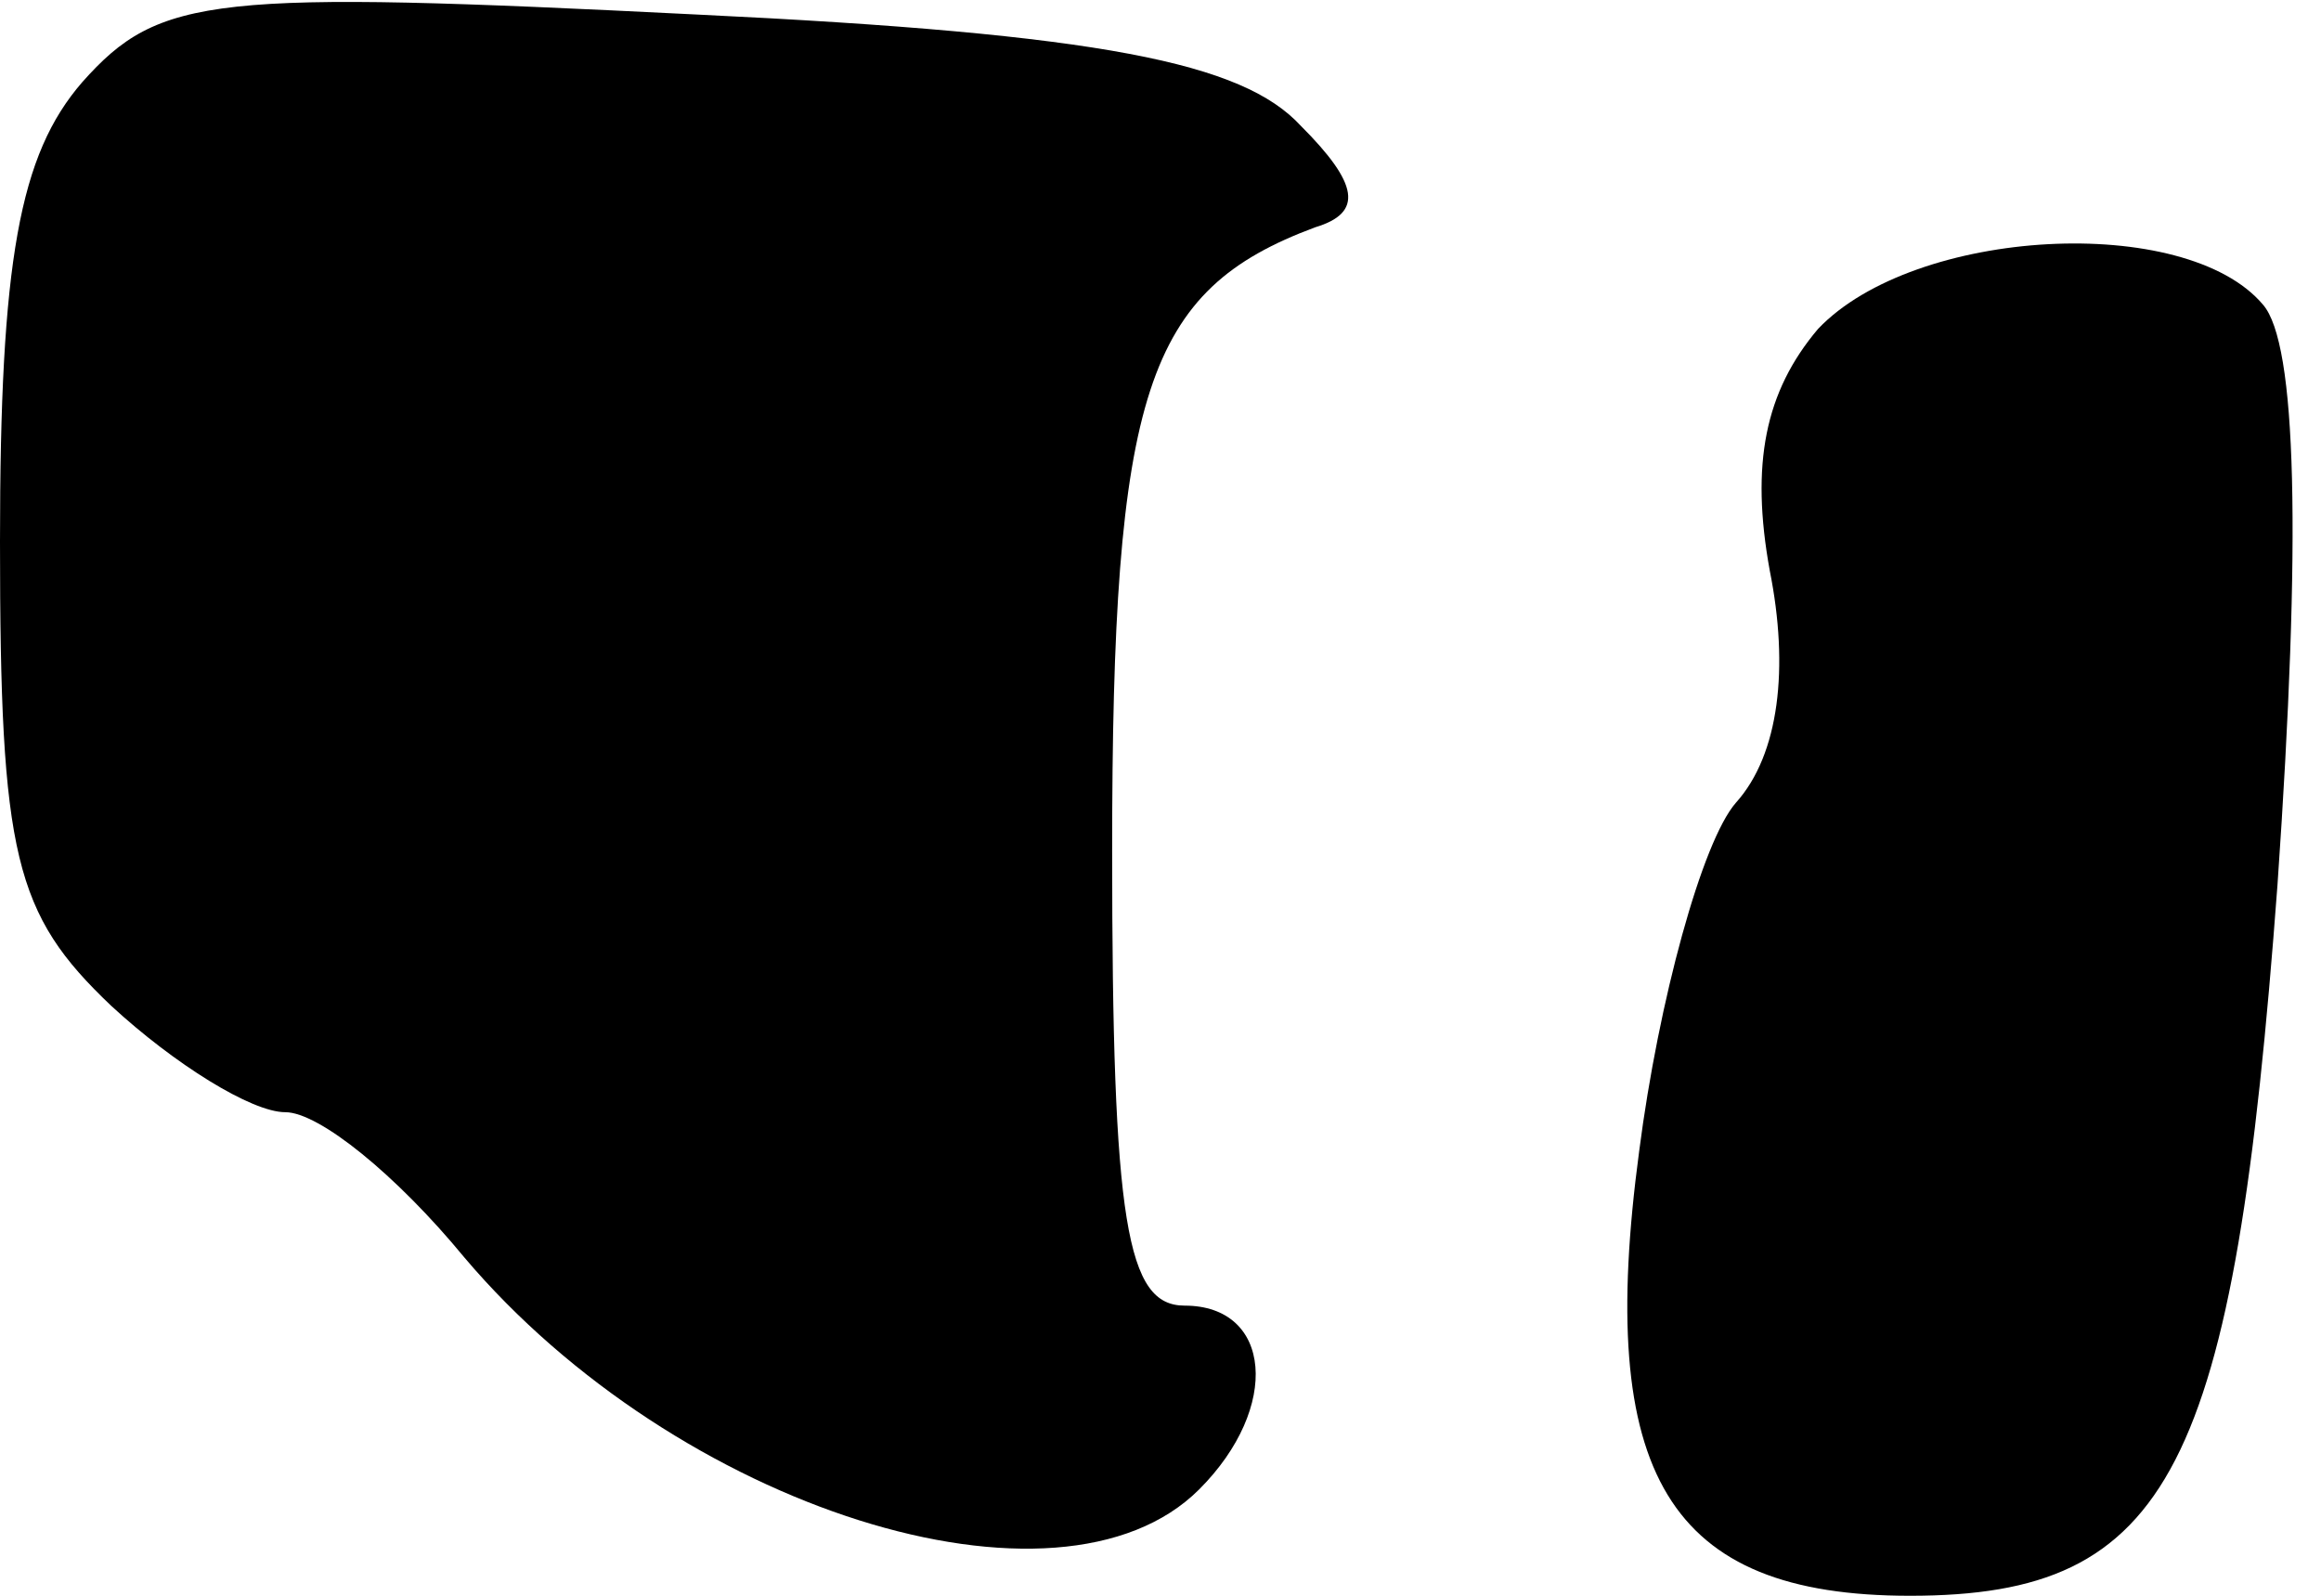<?xml version="1.0" standalone="no"?>
<!DOCTYPE svg PUBLIC "-//W3C//DTD SVG 20010904//EN"
 "http://www.w3.org/TR/2001/REC-SVG-20010904/DTD/svg10.dtd">
<svg version="1.0" xmlns="http://www.w3.org/2000/svg"
 width="48pt" height="33pt" viewBox="0 0 48 33"
 preserveAspectRatio="xMidYMid meet">
<g transform="translate(0,33) scale(0.1,-0.1)"
fill="#000000" stroke="none">
<path fill="#000000" stroke="none" d="M17 313 c-13 -15 -17 -37 -17 -95 0
-65 3 -77 23 -96 13 -12 29 -22 36 -22 7 0 23 -13 37 -30 44 -52 123 -77 152
-48 17 17 15 38 -3 38 -12 0 -15 17 -15 94 0 95 7 116 42 129 10 3 9 9 -3 21
-12 13 -41 19 -125 23 -100 5 -111 4 -127 -14z"/>
<path fill="#000000" stroke="none" d="M376 262 c-11 -13 -14 -28 -10 -50 4
-20 2 -38 -7 -48 -7 -8 -16 -41 -20 -72 -9 -67 6 -92 56 -92 54 0 67 26 76
147 5 72 4 112 -3 120 -16 19 -72 16 -92 -5z"/>
</g>
</svg>

